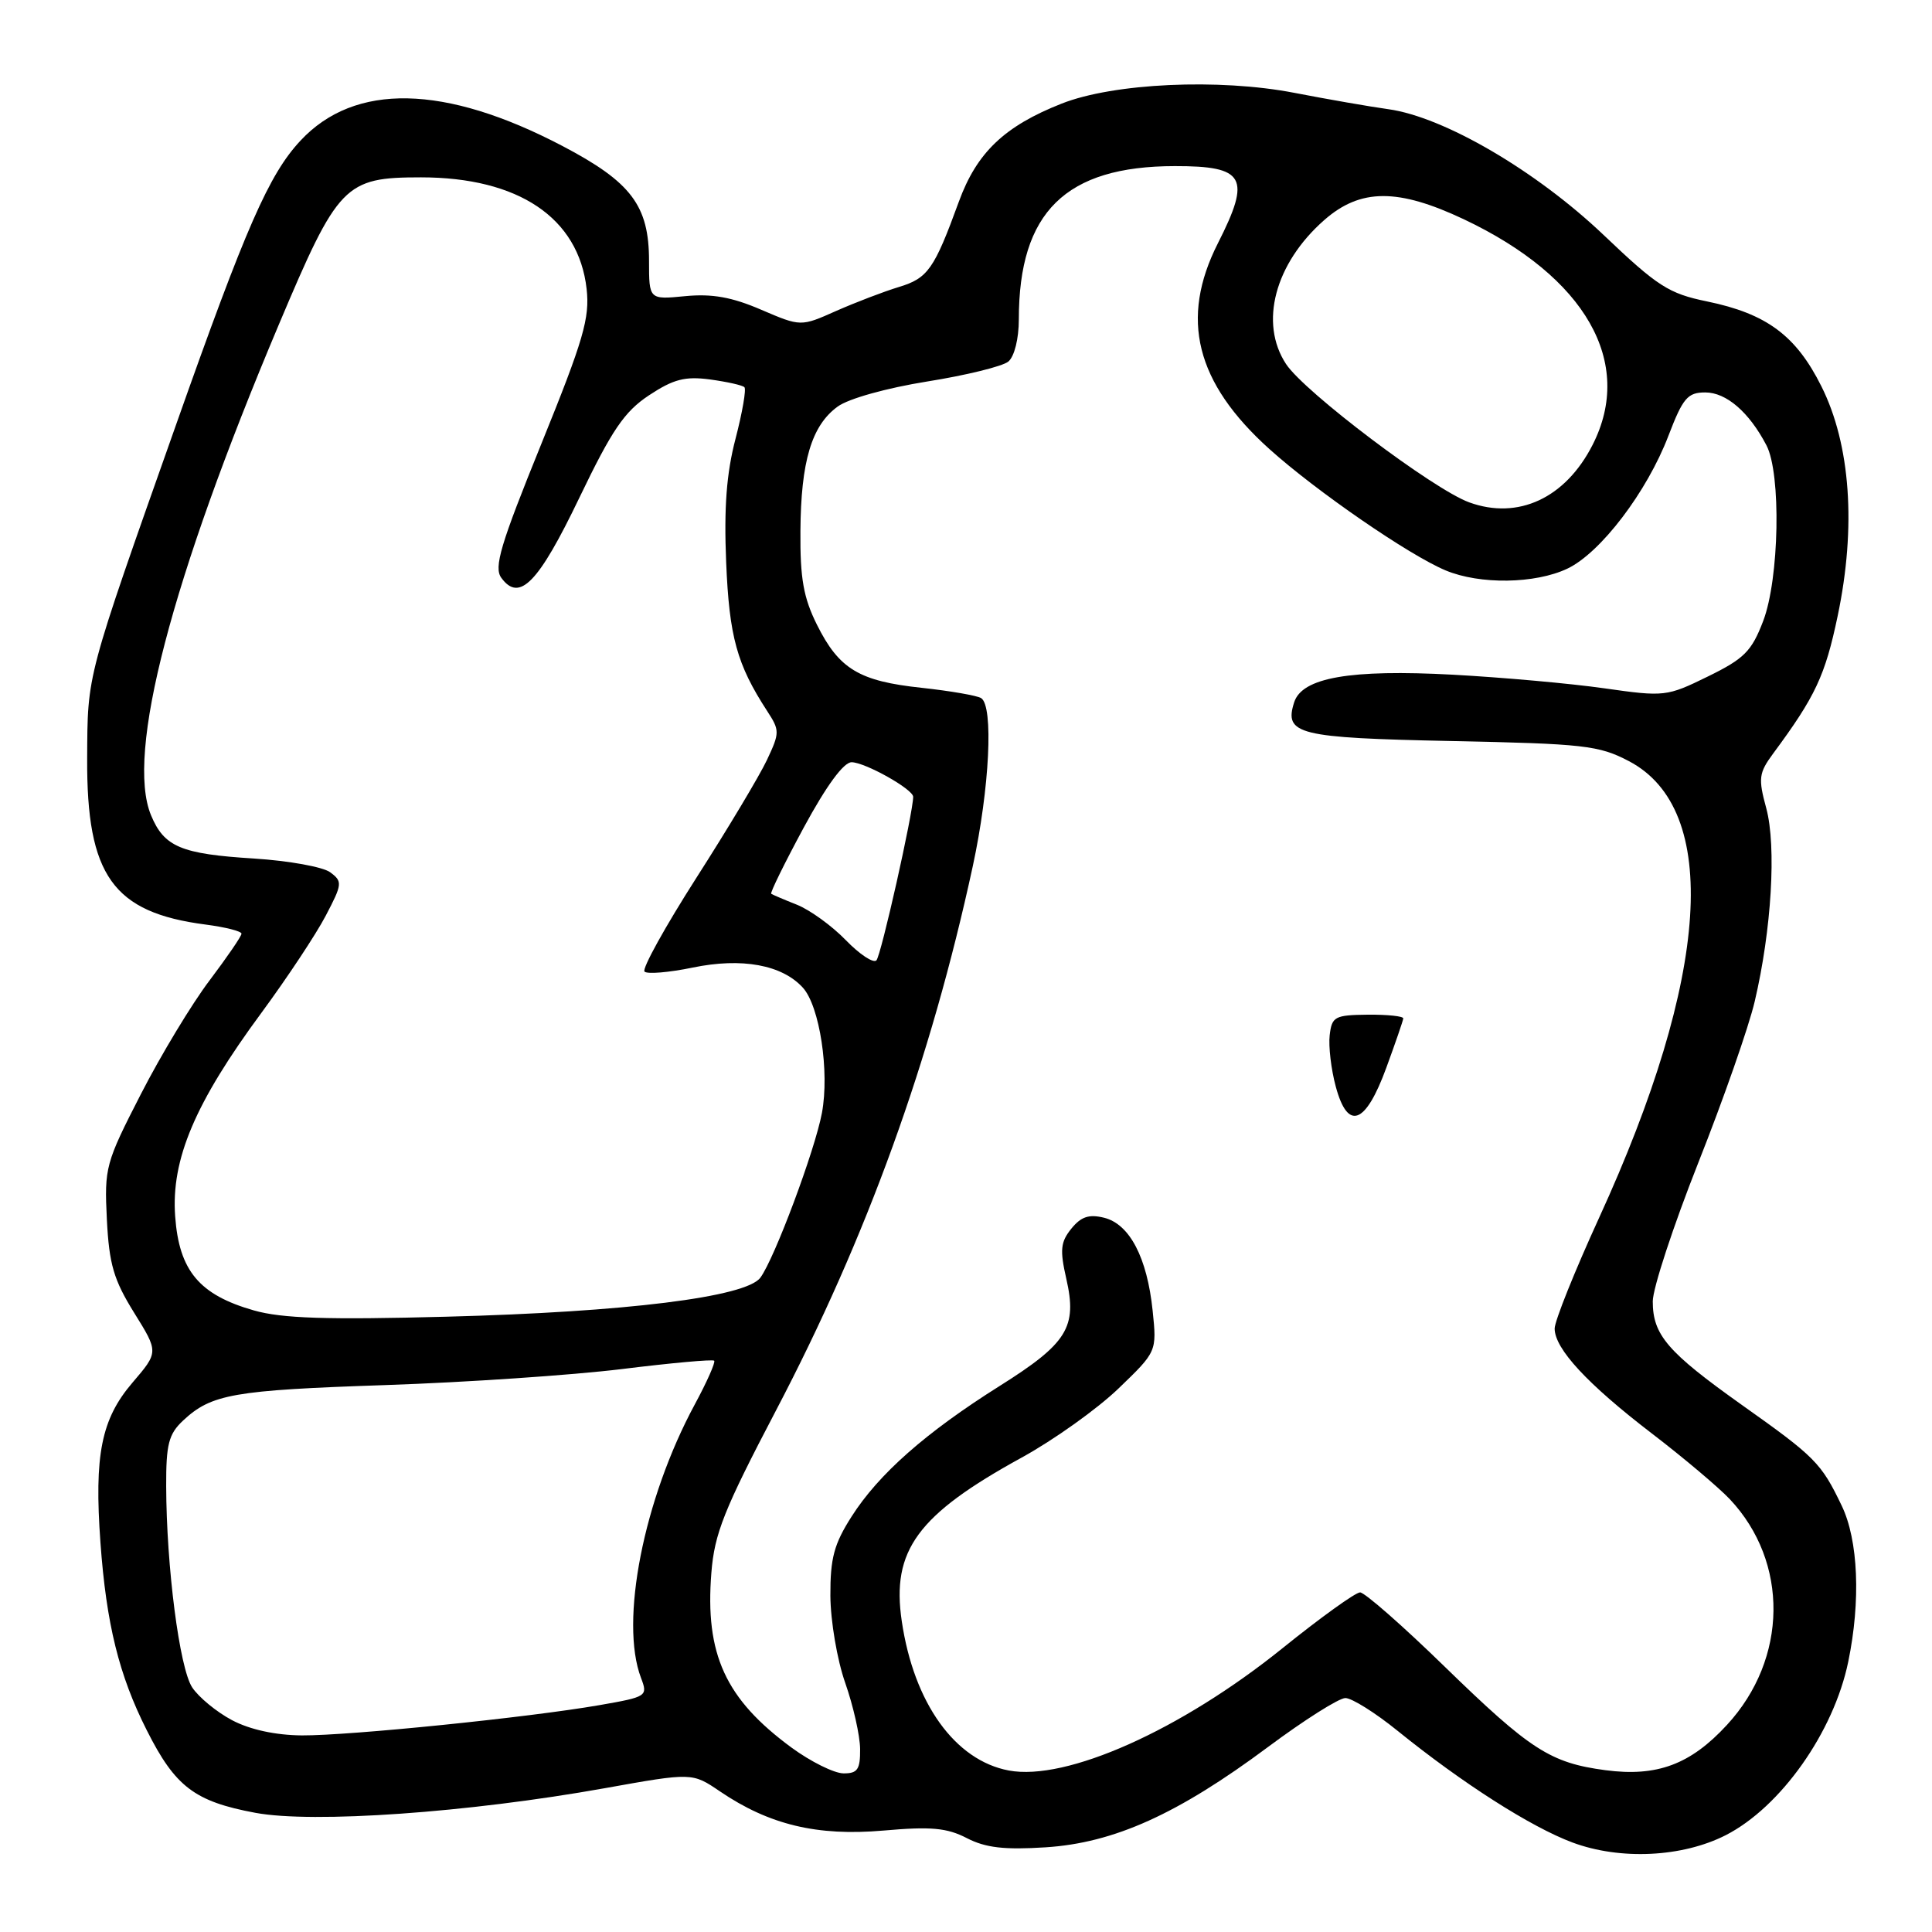 <?xml version="1.0" encoding="UTF-8" standalone="no"?>
<!DOCTYPE svg PUBLIC "-//W3C//DTD SVG 1.1//EN" "http://www.w3.org/Graphics/SVG/1.1/DTD/svg11.dtd" >
<svg xmlns="http://www.w3.org/2000/svg" xmlns:xlink="http://www.w3.org/1999/xlink" version="1.1" viewBox="0 0 256 256">
 <g >
 <path fill="currentColor"
d=" M 228.67 243.17 C 235.95 239.45 242.97 229.53 244.90 220.20 C 246.57 212.14 246.24 204.08 244.03 199.50 C 241.32 193.85 240.54 193.06 230.79 186.15 C 220.96 179.16 219.00 176.89 219.00 172.44 C 219.00 170.72 221.71 162.47 225.02 154.10 C 228.34 145.73 231.71 136.10 232.51 132.69 C 234.74 123.20 235.40 112.15 234.04 107.10 C 232.96 103.13 233.05 102.43 234.95 99.85 C 240.56 92.27 241.84 89.53 243.50 81.62 C 245.98 69.81 245.21 58.91 241.34 51.18 C 237.98 44.46 234.09 41.57 226.19 39.94 C 221.11 38.90 219.63 37.94 212.48 31.13 C 203.54 22.63 191.35 15.50 183.97 14.47 C 181.51 14.13 175.90 13.15 171.50 12.30 C 161.51 10.37 147.55 11.01 140.67 13.73 C 133.09 16.72 129.43 20.21 127.05 26.73 C 123.79 35.67 122.95 36.87 119.10 38.03 C 117.12 38.63 113.39 40.06 110.80 41.20 C 106.11 43.29 106.11 43.29 100.86 41.04 C 96.99 39.37 94.36 38.90 90.81 39.24 C 86.00 39.71 86.00 39.71 86.00 34.58 C 86.00 27.24 83.65 24.13 74.52 19.34 C 58.93 11.17 47.00 10.93 39.82 18.63 C 35.64 23.11 32.60 30.04 23.36 56.19 C 11.33 90.21 11.61 89.17 11.55 100.50 C 11.47 116.02 14.97 120.92 27.25 122.51 C 29.86 122.85 32.00 123.39 32.00 123.72 C 32.00 124.05 30.09 126.83 27.77 129.91 C 25.44 132.98 21.34 139.76 18.67 144.97 C 13.98 154.11 13.82 154.70 14.16 161.58 C 14.46 167.53 15.07 169.59 17.77 173.94 C 21.02 179.16 21.02 179.16 17.55 183.21 C 13.42 188.04 12.47 192.78 13.31 204.41 C 14.09 215.18 15.76 221.97 19.45 229.27 C 23.22 236.76 25.79 238.71 33.85 240.21 C 41.49 241.63 62.06 240.18 80.11 236.95 C 91.72 234.87 91.72 234.87 95.40 237.37 C 101.93 241.80 108.28 243.32 117.05 242.56 C 123.37 242.00 125.48 242.20 128.11 243.56 C 130.59 244.84 133.08 245.13 138.54 244.78 C 147.62 244.20 156.06 240.39 168.04 231.47 C 172.82 227.91 177.42 225.00 178.27 225.00 C 179.12 225.00 182.22 226.94 185.16 229.32 C 193.79 236.30 202.86 242.09 208.36 244.14 C 214.70 246.50 222.92 246.10 228.67 243.17 Z  M 104.90 231.58 C 96.12 225.13 93.40 219.21 94.26 208.40 C 94.67 203.20 95.93 200.05 102.82 186.90 C 114.90 163.85 123.32 140.54 128.90 114.77 C 131.13 104.45 131.67 93.53 130.00 92.50 C 129.44 92.16 125.91 91.55 122.14 91.14 C 113.84 90.26 111.18 88.66 108.25 82.78 C 106.47 79.21 106.01 76.65 106.06 70.39 C 106.12 61.13 107.54 56.38 111.00 53.87 C 112.43 52.82 117.50 51.41 122.86 50.55 C 128.01 49.73 132.85 48.54 133.61 47.91 C 134.41 47.24 135.00 44.89 135.00 42.32 C 135.00 28.11 141.19 22.02 155.67 22.01 C 164.97 22.00 165.81 23.50 161.38 32.23 C 156.31 42.24 158.43 50.70 168.20 59.50 C 174.41 65.09 186.71 73.56 191.55 75.58 C 196.09 77.48 203.41 77.37 207.68 75.35 C 212.09 73.26 218.24 65.17 221.08 57.73 C 223.00 52.72 223.62 52.00 225.96 52.00 C 228.74 52.00 231.76 54.60 234.06 59.00 C 236.03 62.75 235.77 76.69 233.63 82.29 C 232.10 86.30 231.12 87.28 226.30 89.64 C 220.87 92.30 220.55 92.34 212.62 91.21 C 208.15 90.57 199.10 89.76 192.50 89.40 C 178.88 88.67 172.52 89.78 171.48 93.07 C 170.13 97.31 171.97 97.77 192.28 98.19 C 209.89 98.55 211.86 98.77 215.83 100.85 C 228.02 107.24 226.58 129.29 211.89 161.36 C 208.65 168.44 206.00 175.04 206.00 176.04 C 206.00 178.72 210.34 183.40 218.89 189.95 C 223.08 193.16 227.71 197.07 229.20 198.64 C 237.06 206.98 236.91 219.80 228.84 228.55 C 224.00 233.81 219.56 235.46 212.73 234.56 C 205.44 233.59 202.78 231.88 191.47 220.88 C 185.89 215.44 180.82 211.00 180.22 211.00 C 179.61 211.00 174.97 214.34 169.91 218.42 C 156.43 229.27 141.29 236.03 133.67 234.60 C 126.54 233.26 121.09 225.67 119.49 214.82 C 118.10 205.44 121.56 200.72 135.39 193.13 C 139.65 190.79 145.42 186.67 148.21 183.98 C 153.29 179.09 153.29 179.09 152.73 173.66 C 152.00 166.64 149.69 162.21 146.31 161.36 C 144.30 160.86 143.25 161.21 141.96 162.80 C 140.53 164.57 140.42 165.62 141.29 169.44 C 142.76 175.87 141.44 178.00 132.44 183.66 C 122.67 189.81 116.43 195.31 112.84 200.95 C 110.51 204.60 110.01 206.47 110.03 211.45 C 110.05 214.79 110.93 219.97 112.00 223.00 C 113.06 226.03 113.95 229.96 113.97 231.75 C 113.99 234.47 113.63 235.00 111.75 234.98 C 110.51 234.96 107.43 233.43 104.90 231.58 Z  M 183.69 141.49 C 184.90 138.19 185.91 135.25 185.94 134.95 C 185.97 134.65 183.86 134.43 181.25 134.45 C 176.86 134.50 176.48 134.70 176.19 137.17 C 176.02 138.64 176.38 141.71 177.00 143.99 C 178.59 149.89 180.94 149.01 183.69 141.49 Z  M 30.76 227.94 C 28.70 226.85 26.32 224.89 25.46 223.58 C 23.78 221.01 22.05 207.60 22.02 196.92 C 22.00 191.38 22.35 190.02 24.25 188.24 C 28.01 184.72 30.90 184.21 51.07 183.53 C 61.76 183.17 75.85 182.21 82.39 181.41 C 88.93 180.60 94.44 180.10 94.63 180.30 C 94.83 180.50 93.68 183.10 92.07 186.08 C 85.28 198.65 82.09 214.86 84.94 222.34 C 85.86 224.76 85.73 224.84 79.43 225.94 C 69.99 227.58 46.36 229.98 40.00 229.95 C 36.51 229.92 33.13 229.19 30.76 227.94 Z  M 33.65 173.64 C 26.41 171.58 23.73 168.38 23.21 161.17 C 22.66 153.63 25.83 146.14 34.65 134.19 C 38.05 129.57 41.88 123.79 43.16 121.34 C 45.37 117.13 45.40 116.80 43.75 115.58 C 42.79 114.87 38.25 114.05 33.66 113.76 C 23.99 113.16 21.75 112.22 20.01 108.02 C 16.65 99.91 22.65 76.89 36.95 43.00 C 44.80 24.40 45.67 23.50 55.78 23.50 C 68.70 23.50 76.67 28.86 77.73 38.28 C 78.16 42.15 77.33 45.01 71.72 58.84 C 66.30 72.19 65.41 75.18 66.43 76.57 C 68.82 79.84 71.34 77.26 76.76 65.97 C 81.09 56.96 82.73 54.54 86.01 52.37 C 89.24 50.24 90.77 49.84 94.08 50.28 C 96.33 50.59 98.38 51.04 98.64 51.31 C 98.90 51.57 98.37 54.64 97.46 58.14 C 96.26 62.73 95.92 67.28 96.22 74.50 C 96.63 84.38 97.64 88.04 101.65 94.21 C 103.33 96.79 103.33 97.08 101.62 100.71 C 100.64 102.79 96.44 109.81 92.29 116.29 C 88.14 122.78 85.04 128.38 85.40 128.74 C 85.76 129.10 88.63 128.86 91.78 128.21 C 98.29 126.86 103.64 127.84 106.39 130.88 C 108.61 133.33 109.93 142.00 108.91 147.47 C 107.98 152.44 102.62 166.78 100.75 169.30 C 98.85 171.87 82.92 173.85 59.15 174.47 C 43.28 174.89 37.38 174.70 33.65 173.64 Z  M 112.07 124.57 C 110.24 122.68 107.33 120.58 105.62 119.89 C 103.90 119.21 102.36 118.55 102.19 118.43 C 102.02 118.31 103.97 114.34 106.53 109.60 C 109.50 104.12 111.78 101.00 112.84 101.00 C 114.63 101.01 121.00 104.58 121.00 105.58 C 121.00 107.66 116.74 126.64 116.13 127.25 C 115.73 127.67 113.90 126.46 112.07 124.57 Z  M 194.69 66.57 C 189.95 64.86 172.85 51.95 170.41 48.24 C 166.83 42.80 168.92 34.91 175.48 29.15 C 180.27 24.95 185.23 24.93 193.98 29.06 C 210.12 36.70 216.59 48.05 211.02 58.96 C 207.43 66.00 201.17 68.92 194.69 66.57 Z "/>
</g>
</svg>